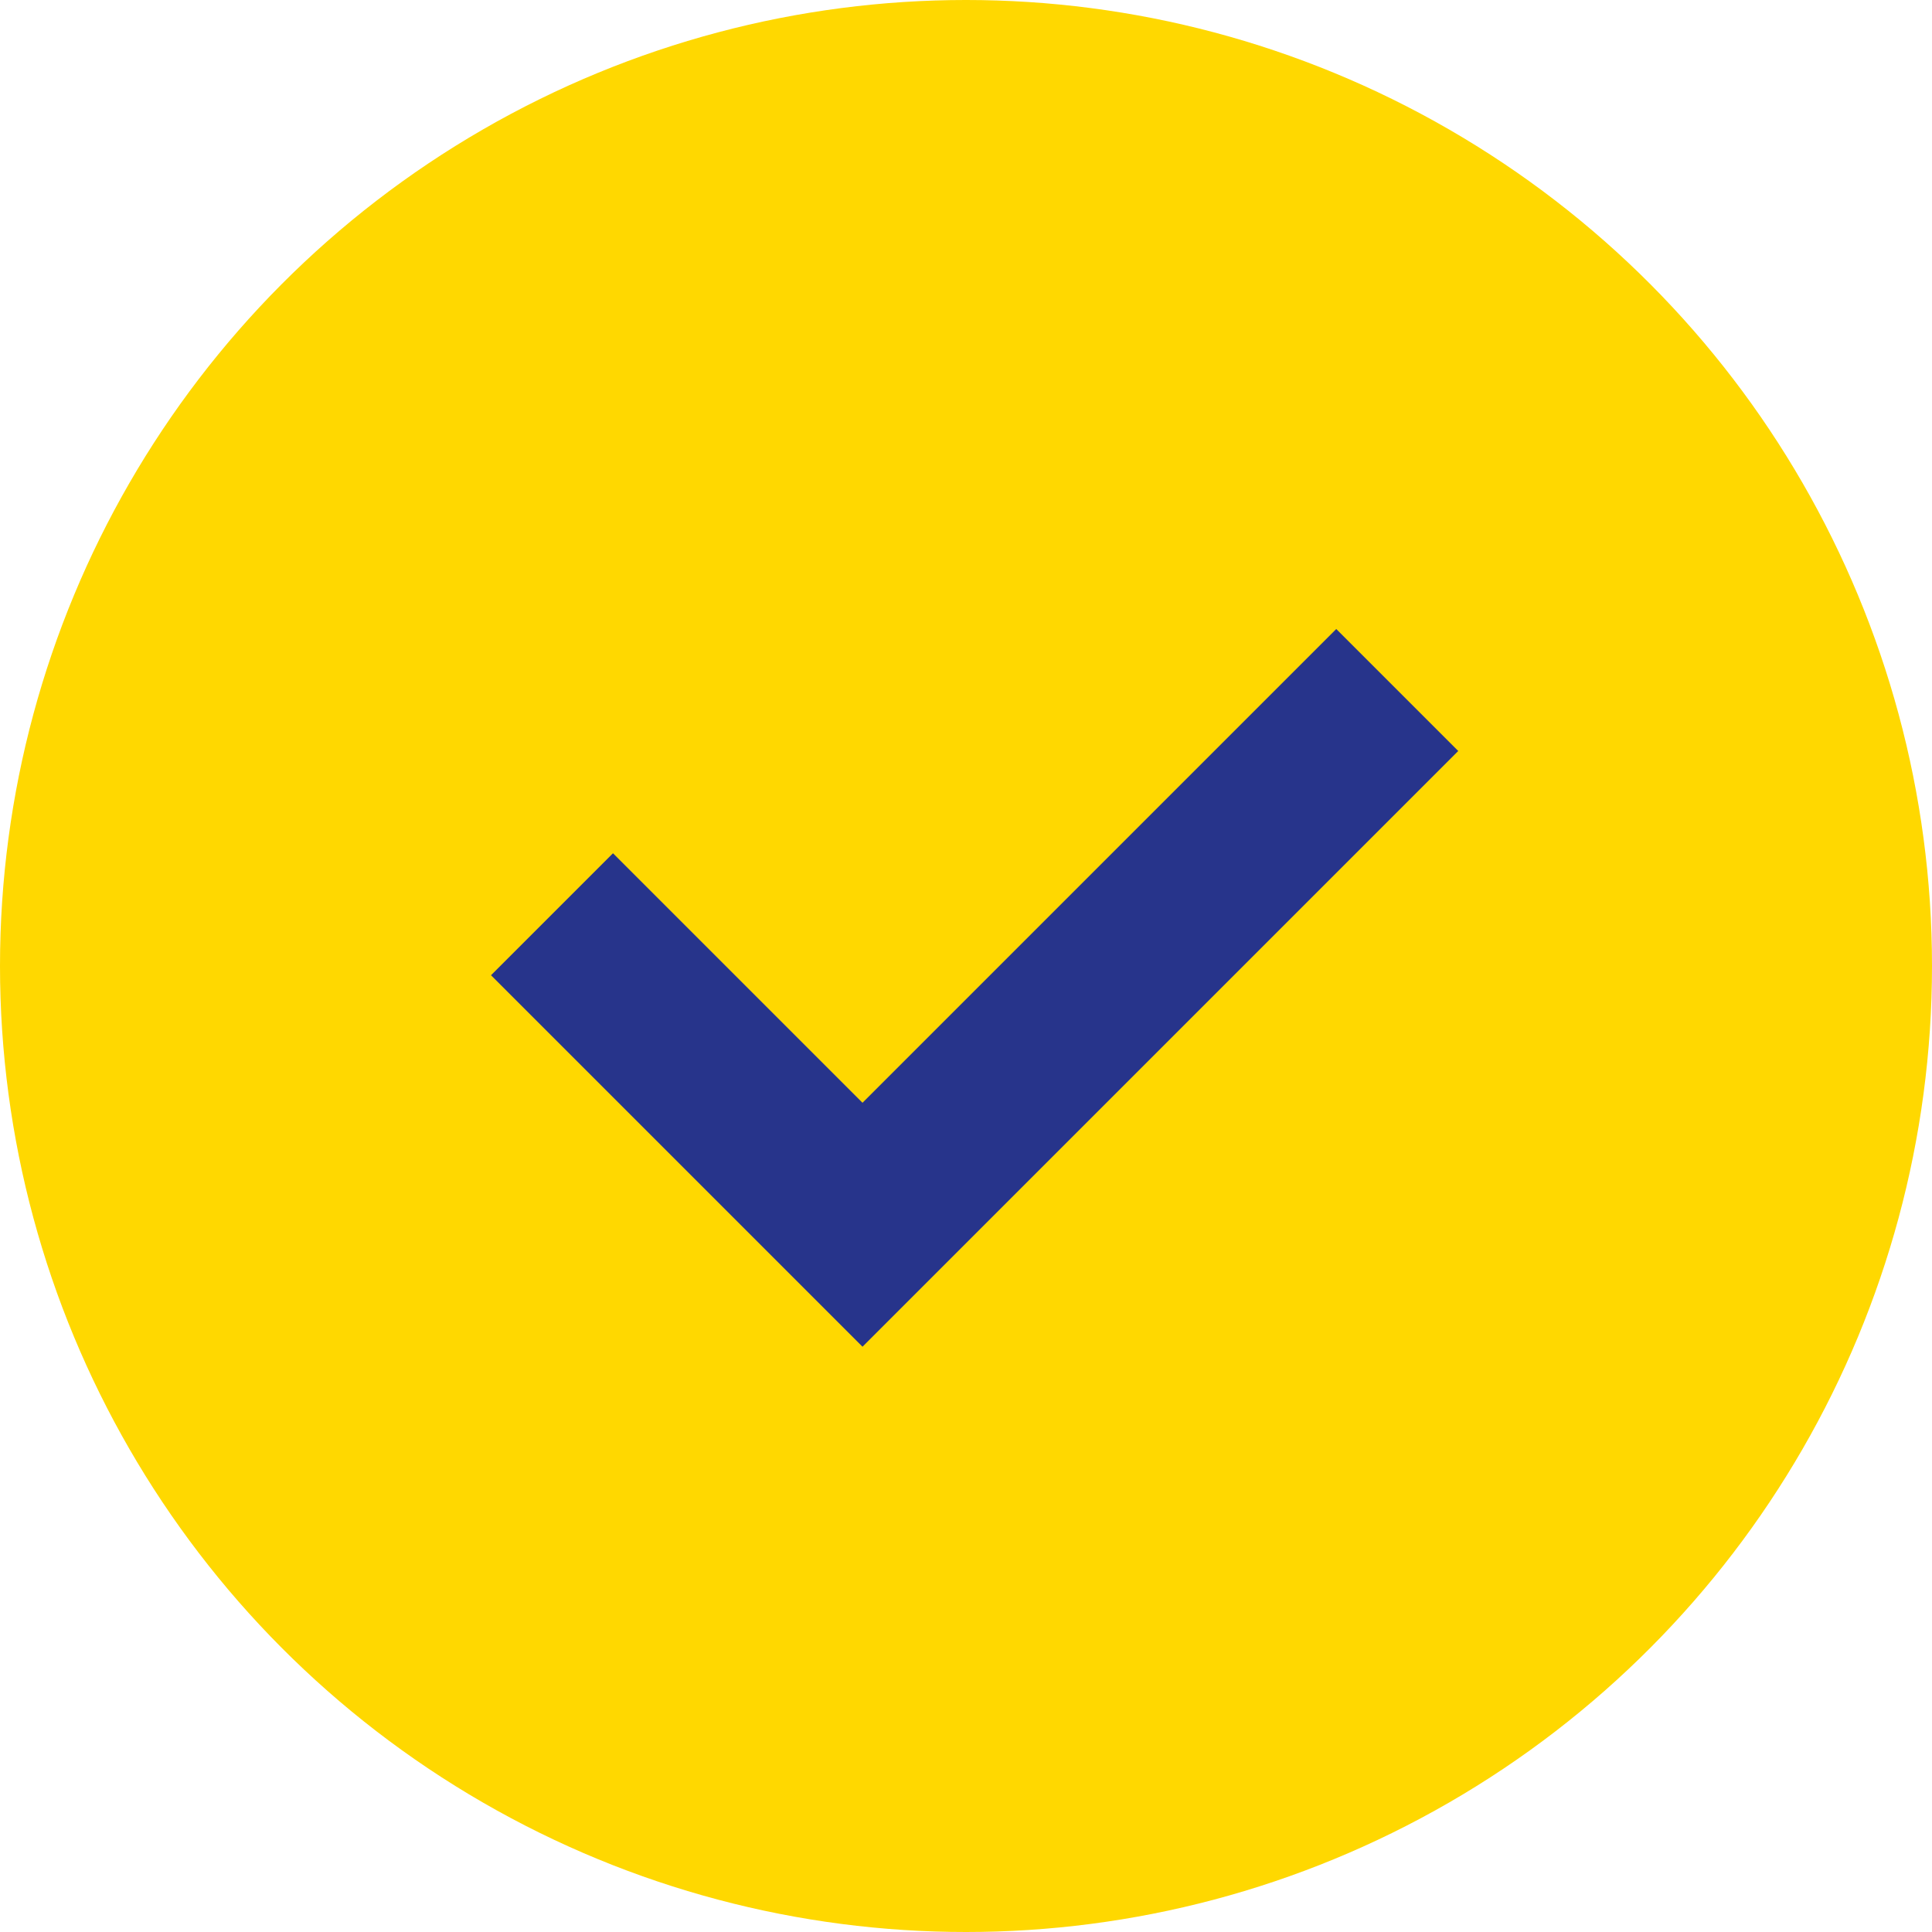 <svg width="56" height="56" viewBox="0 0 56 56" fill="none" xmlns="http://www.w3.org/2000/svg">
<circle cx="28" cy="28" r="28" fill="#FFD800"/>
<path d="M16 26.5L25 35.5L40.5 20" stroke="#27348B" stroke-width="5"/>
</svg>

